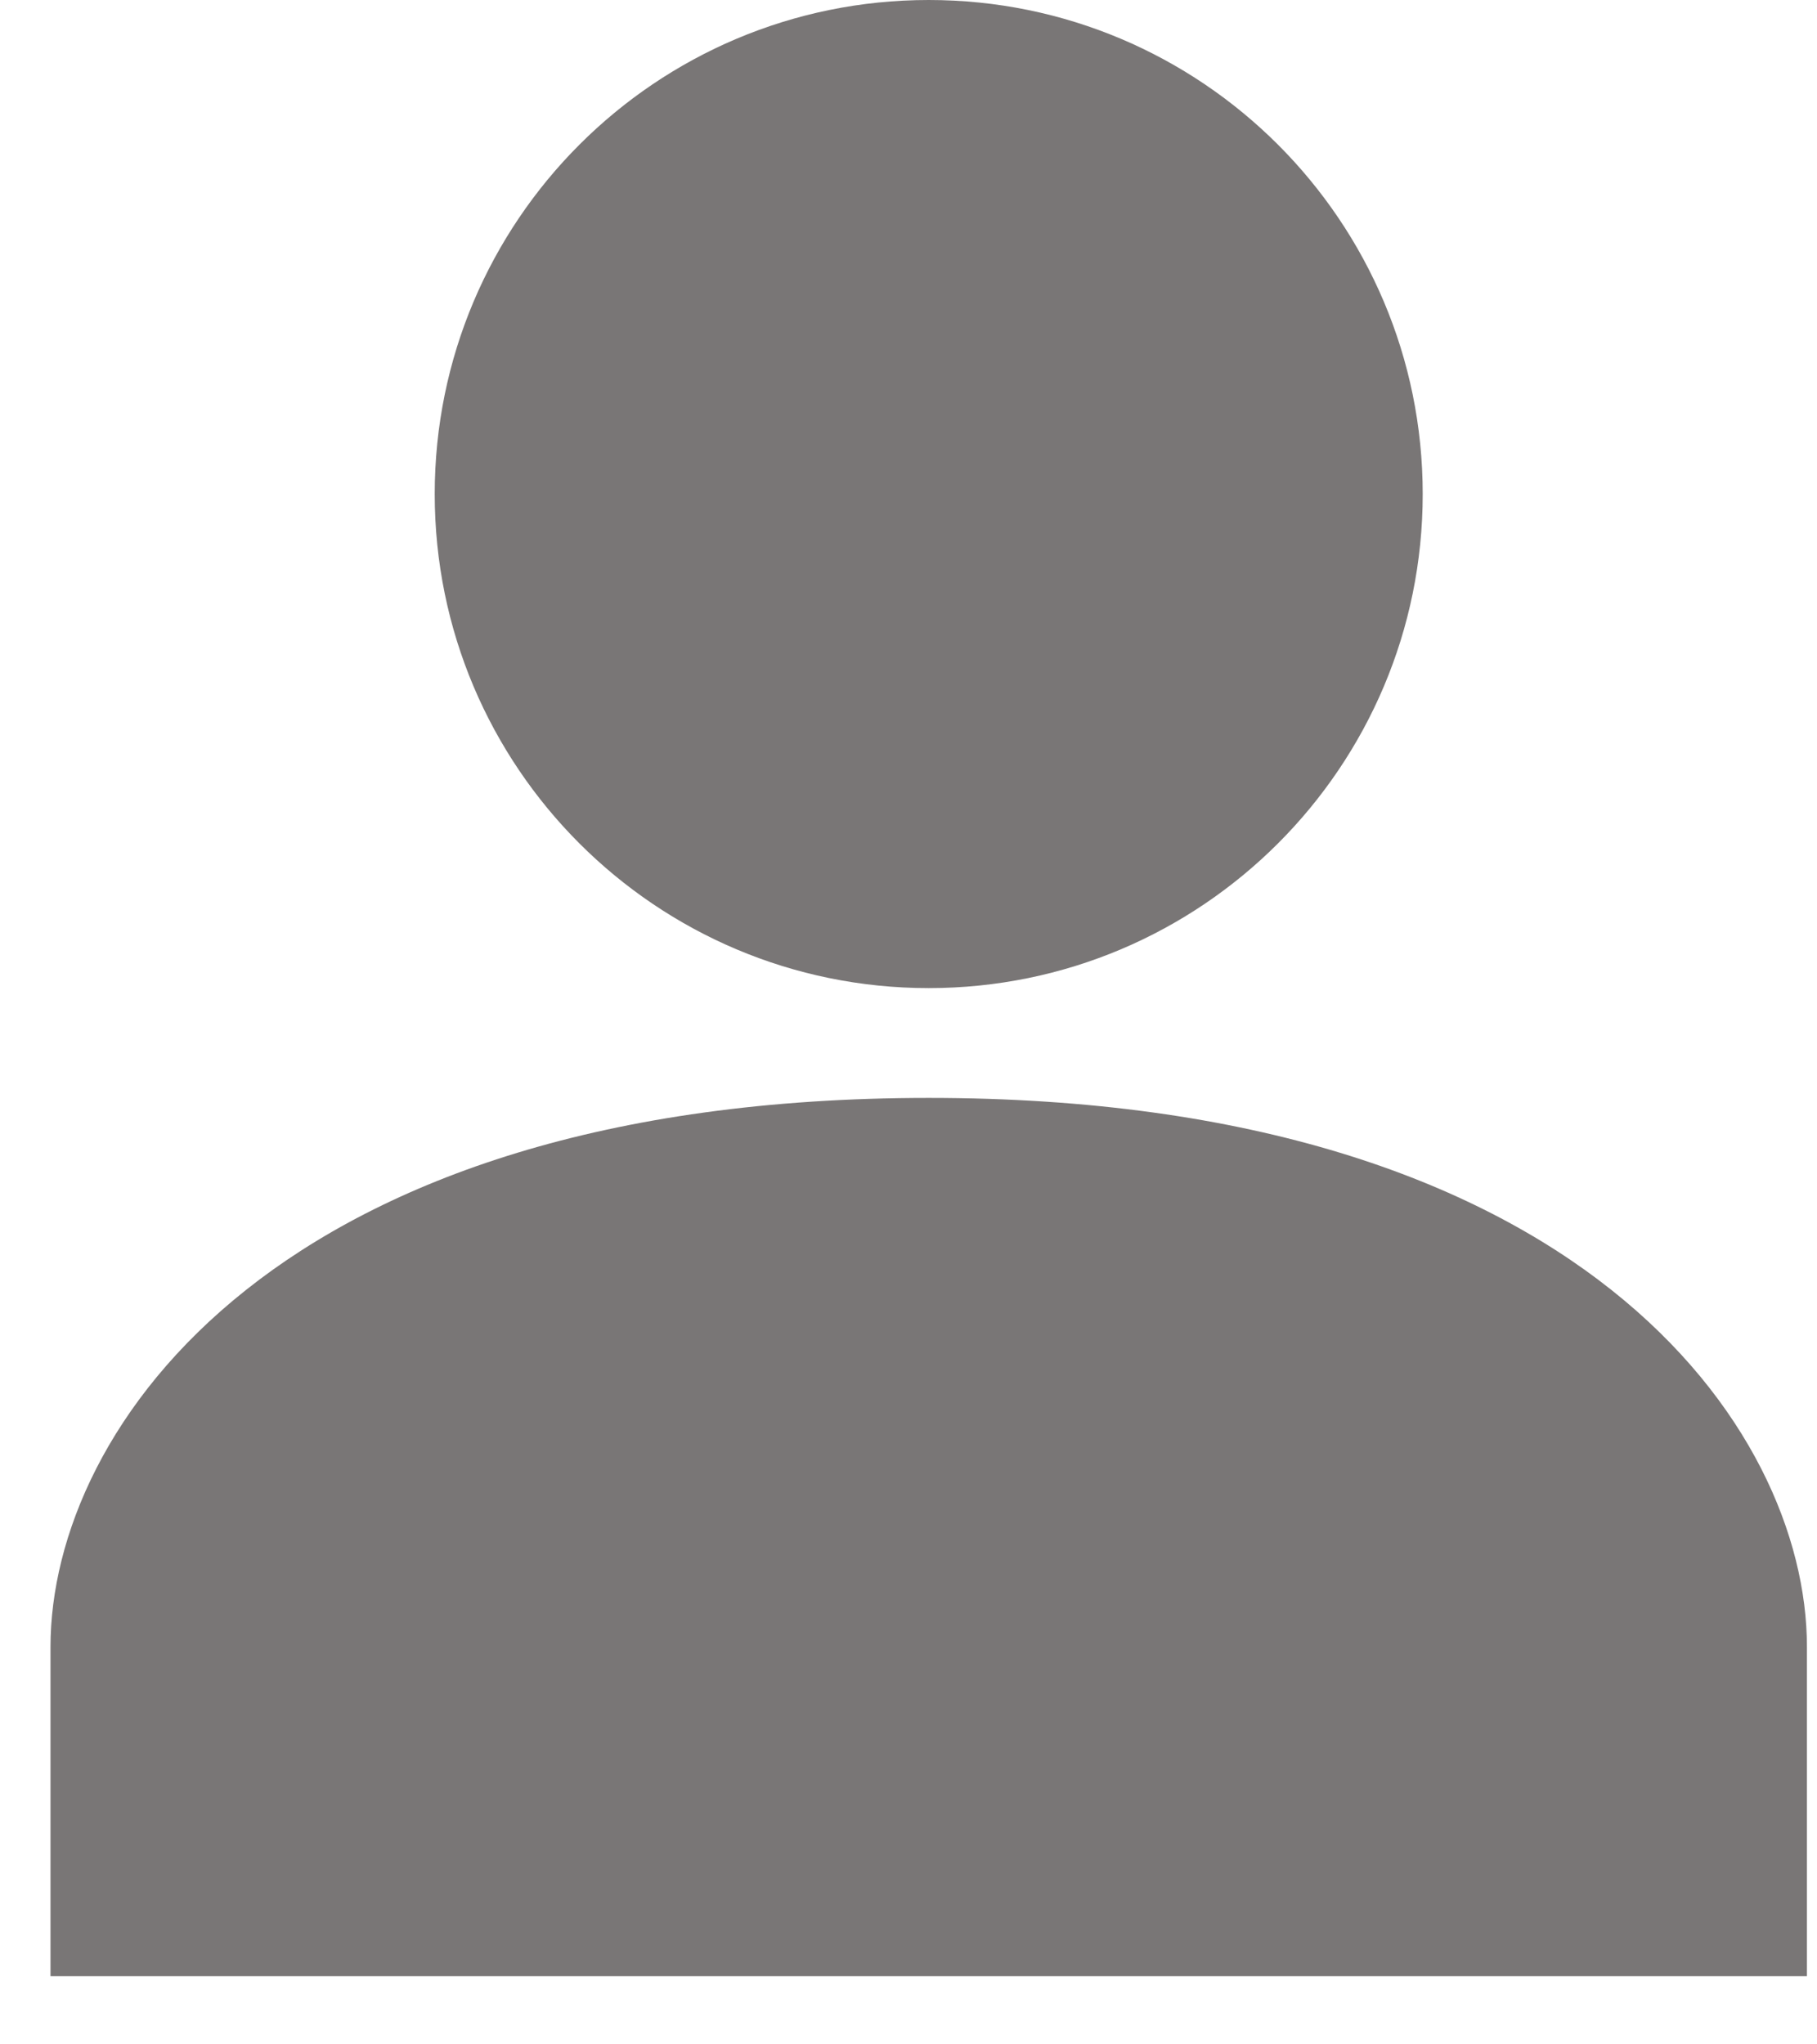 <svg width="24" height="27" viewBox="0 0 24 27" fill="none" xmlns="http://www.w3.org/2000/svg">
<path d="M12.267 14.5C3.683 14.5 0.667 18.85 0.667 21.75V26.1H23.867V21.75C23.867 18.85 20.851 14.5 12.267 14.5Z" fill="#797676"/>
<path d="M12.267 13.05C15.87 13.05 18.792 10.129 18.792 6.525C18.792 2.921 15.87 0 12.267 0C8.663 0 5.742 2.921 5.742 6.525C5.742 10.129 8.663 13.05 12.267 13.05Z" fill="#797676"/>
</svg>
